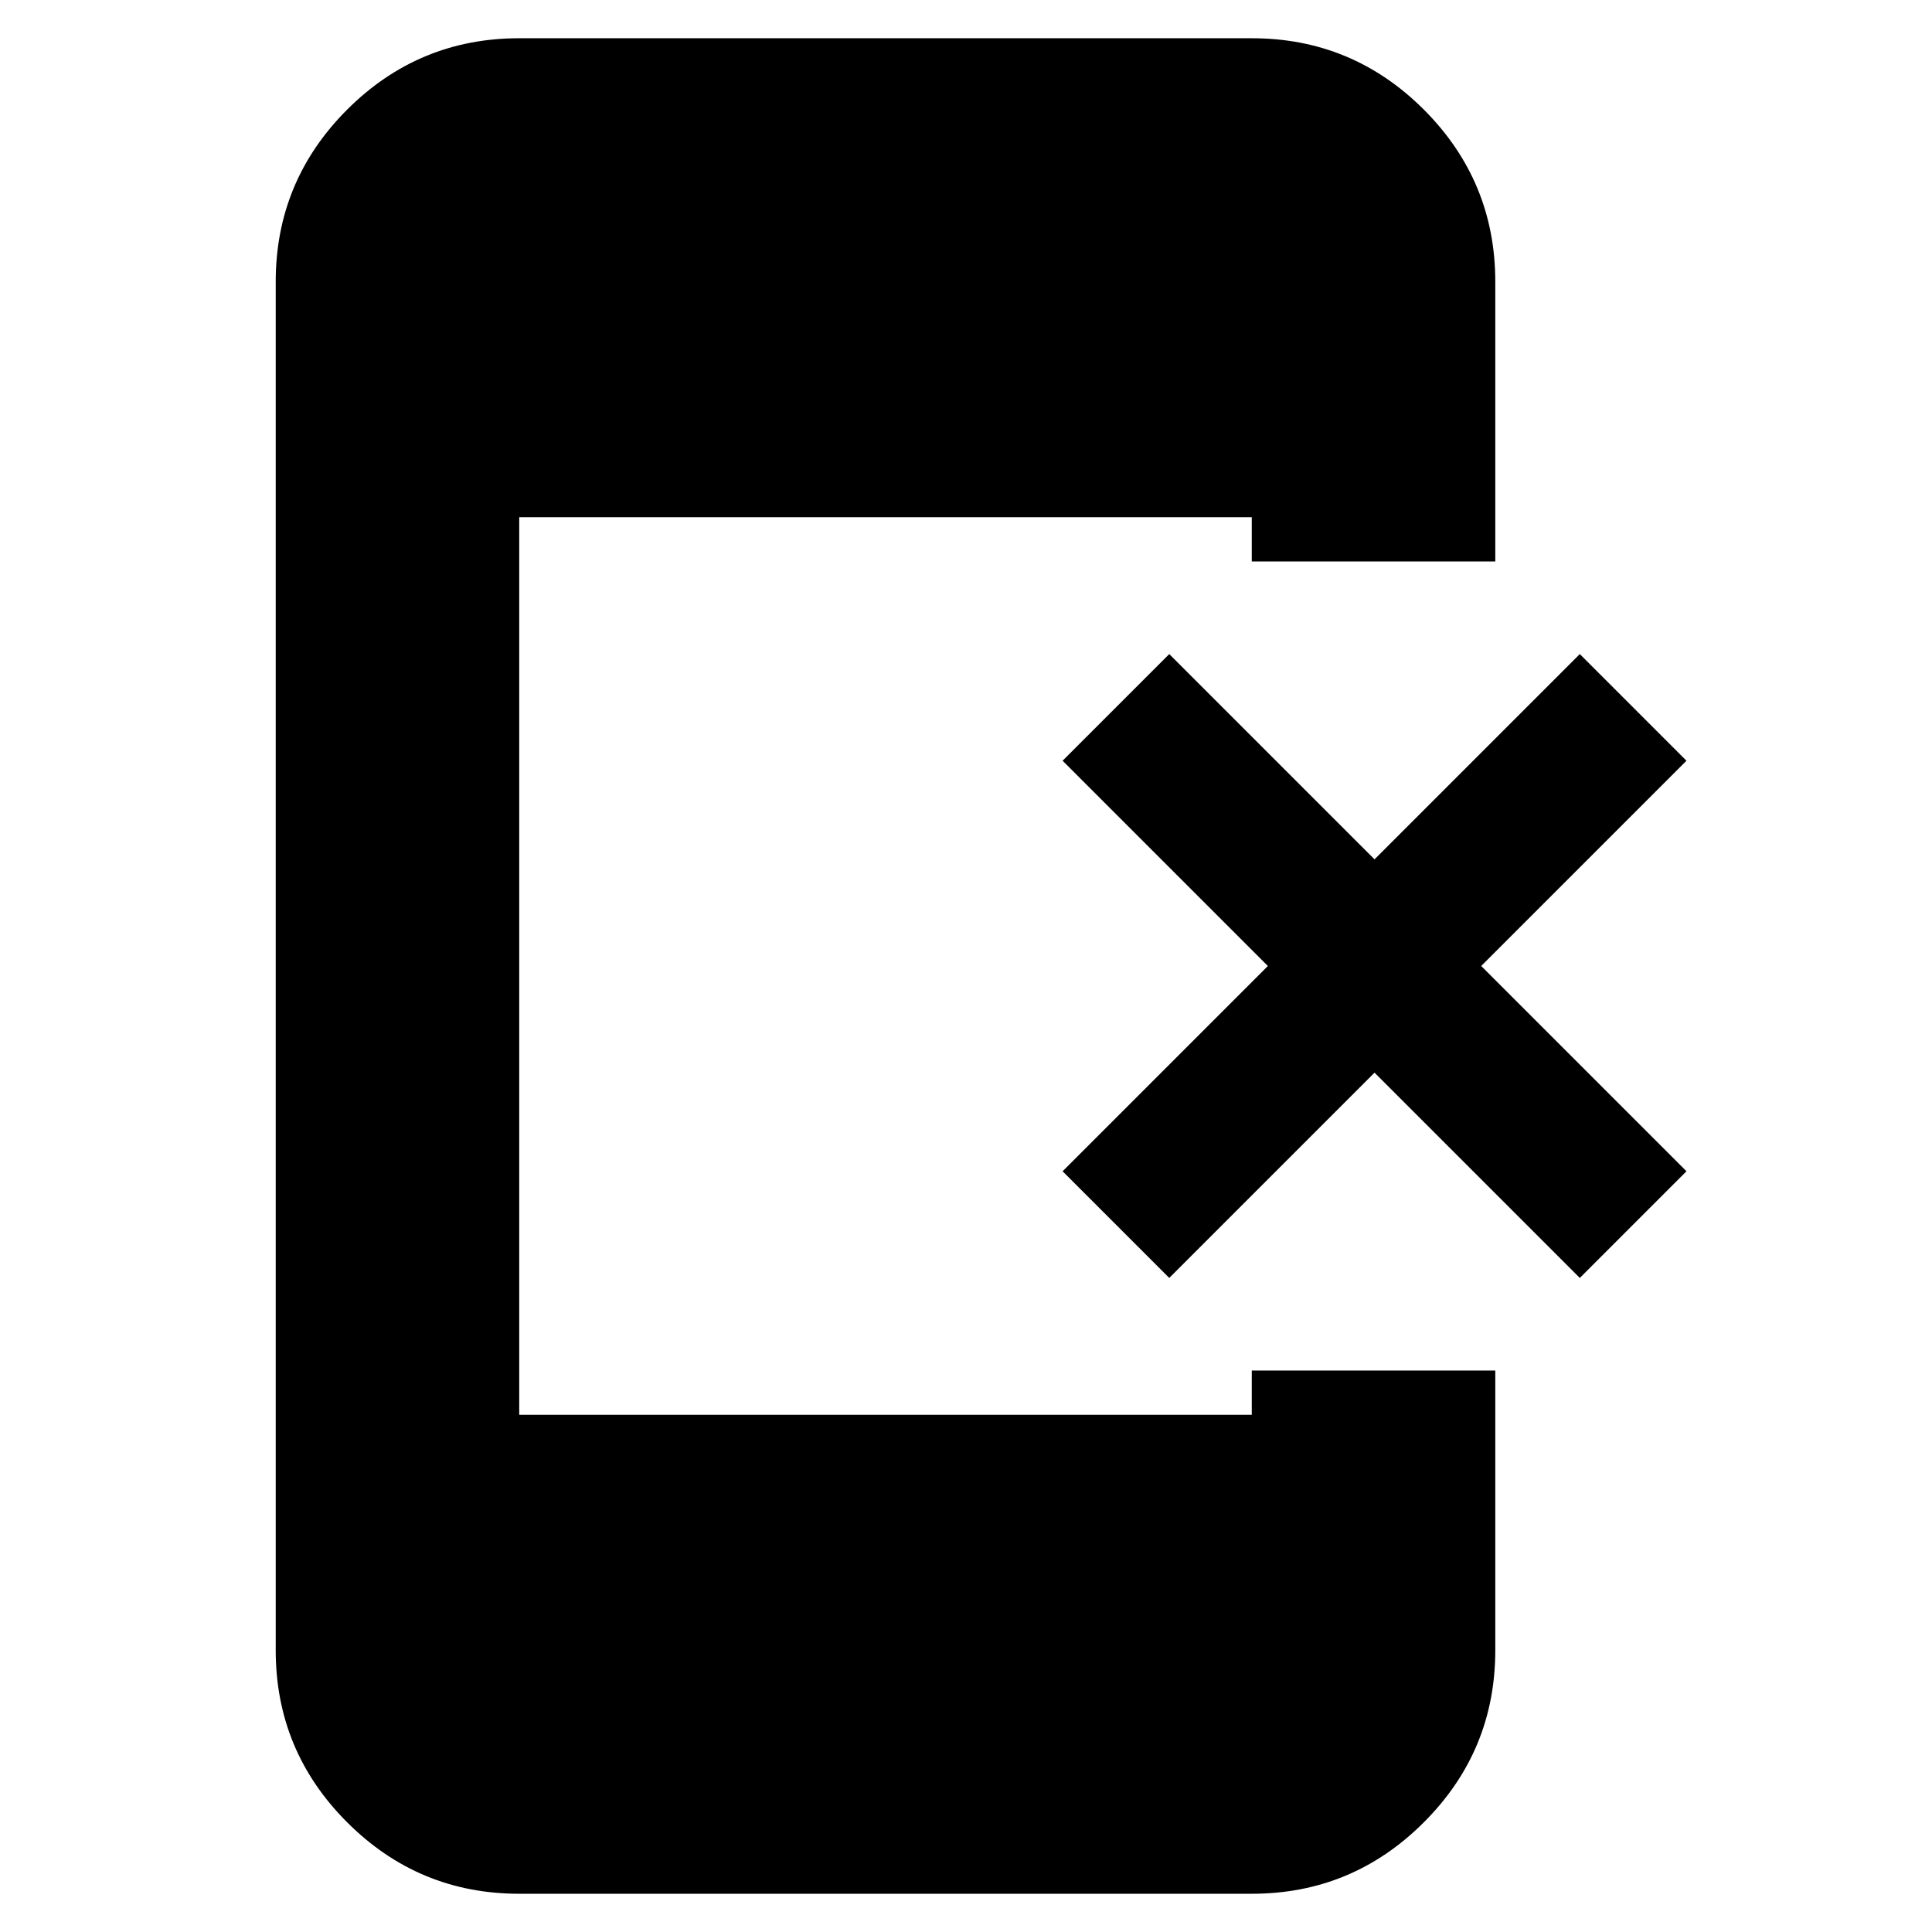 <svg xmlns="http://www.w3.org/2000/svg" height="24" width="24"><path d="M14.525 15.875 13.2 14.55 15.75 12 13.2 9.45l1.325-1.325 2.55 2.55 2.55-2.55L20.95 9.45 18.4 12l2.55 2.55-1.325 1.325-2.55-2.55Zm-8.075 7.65q-1.25 0-2.138-.888-.887-.887-.887-2.137v-17q0-1.25.887-2.138Q5.2.475 6.45.475h9.1q1.25 0 2.138.887.887.888.887 2.138v3.475H15.55v-.55h-9.1v11.15h9.1v-.55h3.025V20.5q0 1.25-.887 2.137-.888.888-2.138.888Z"/></svg>